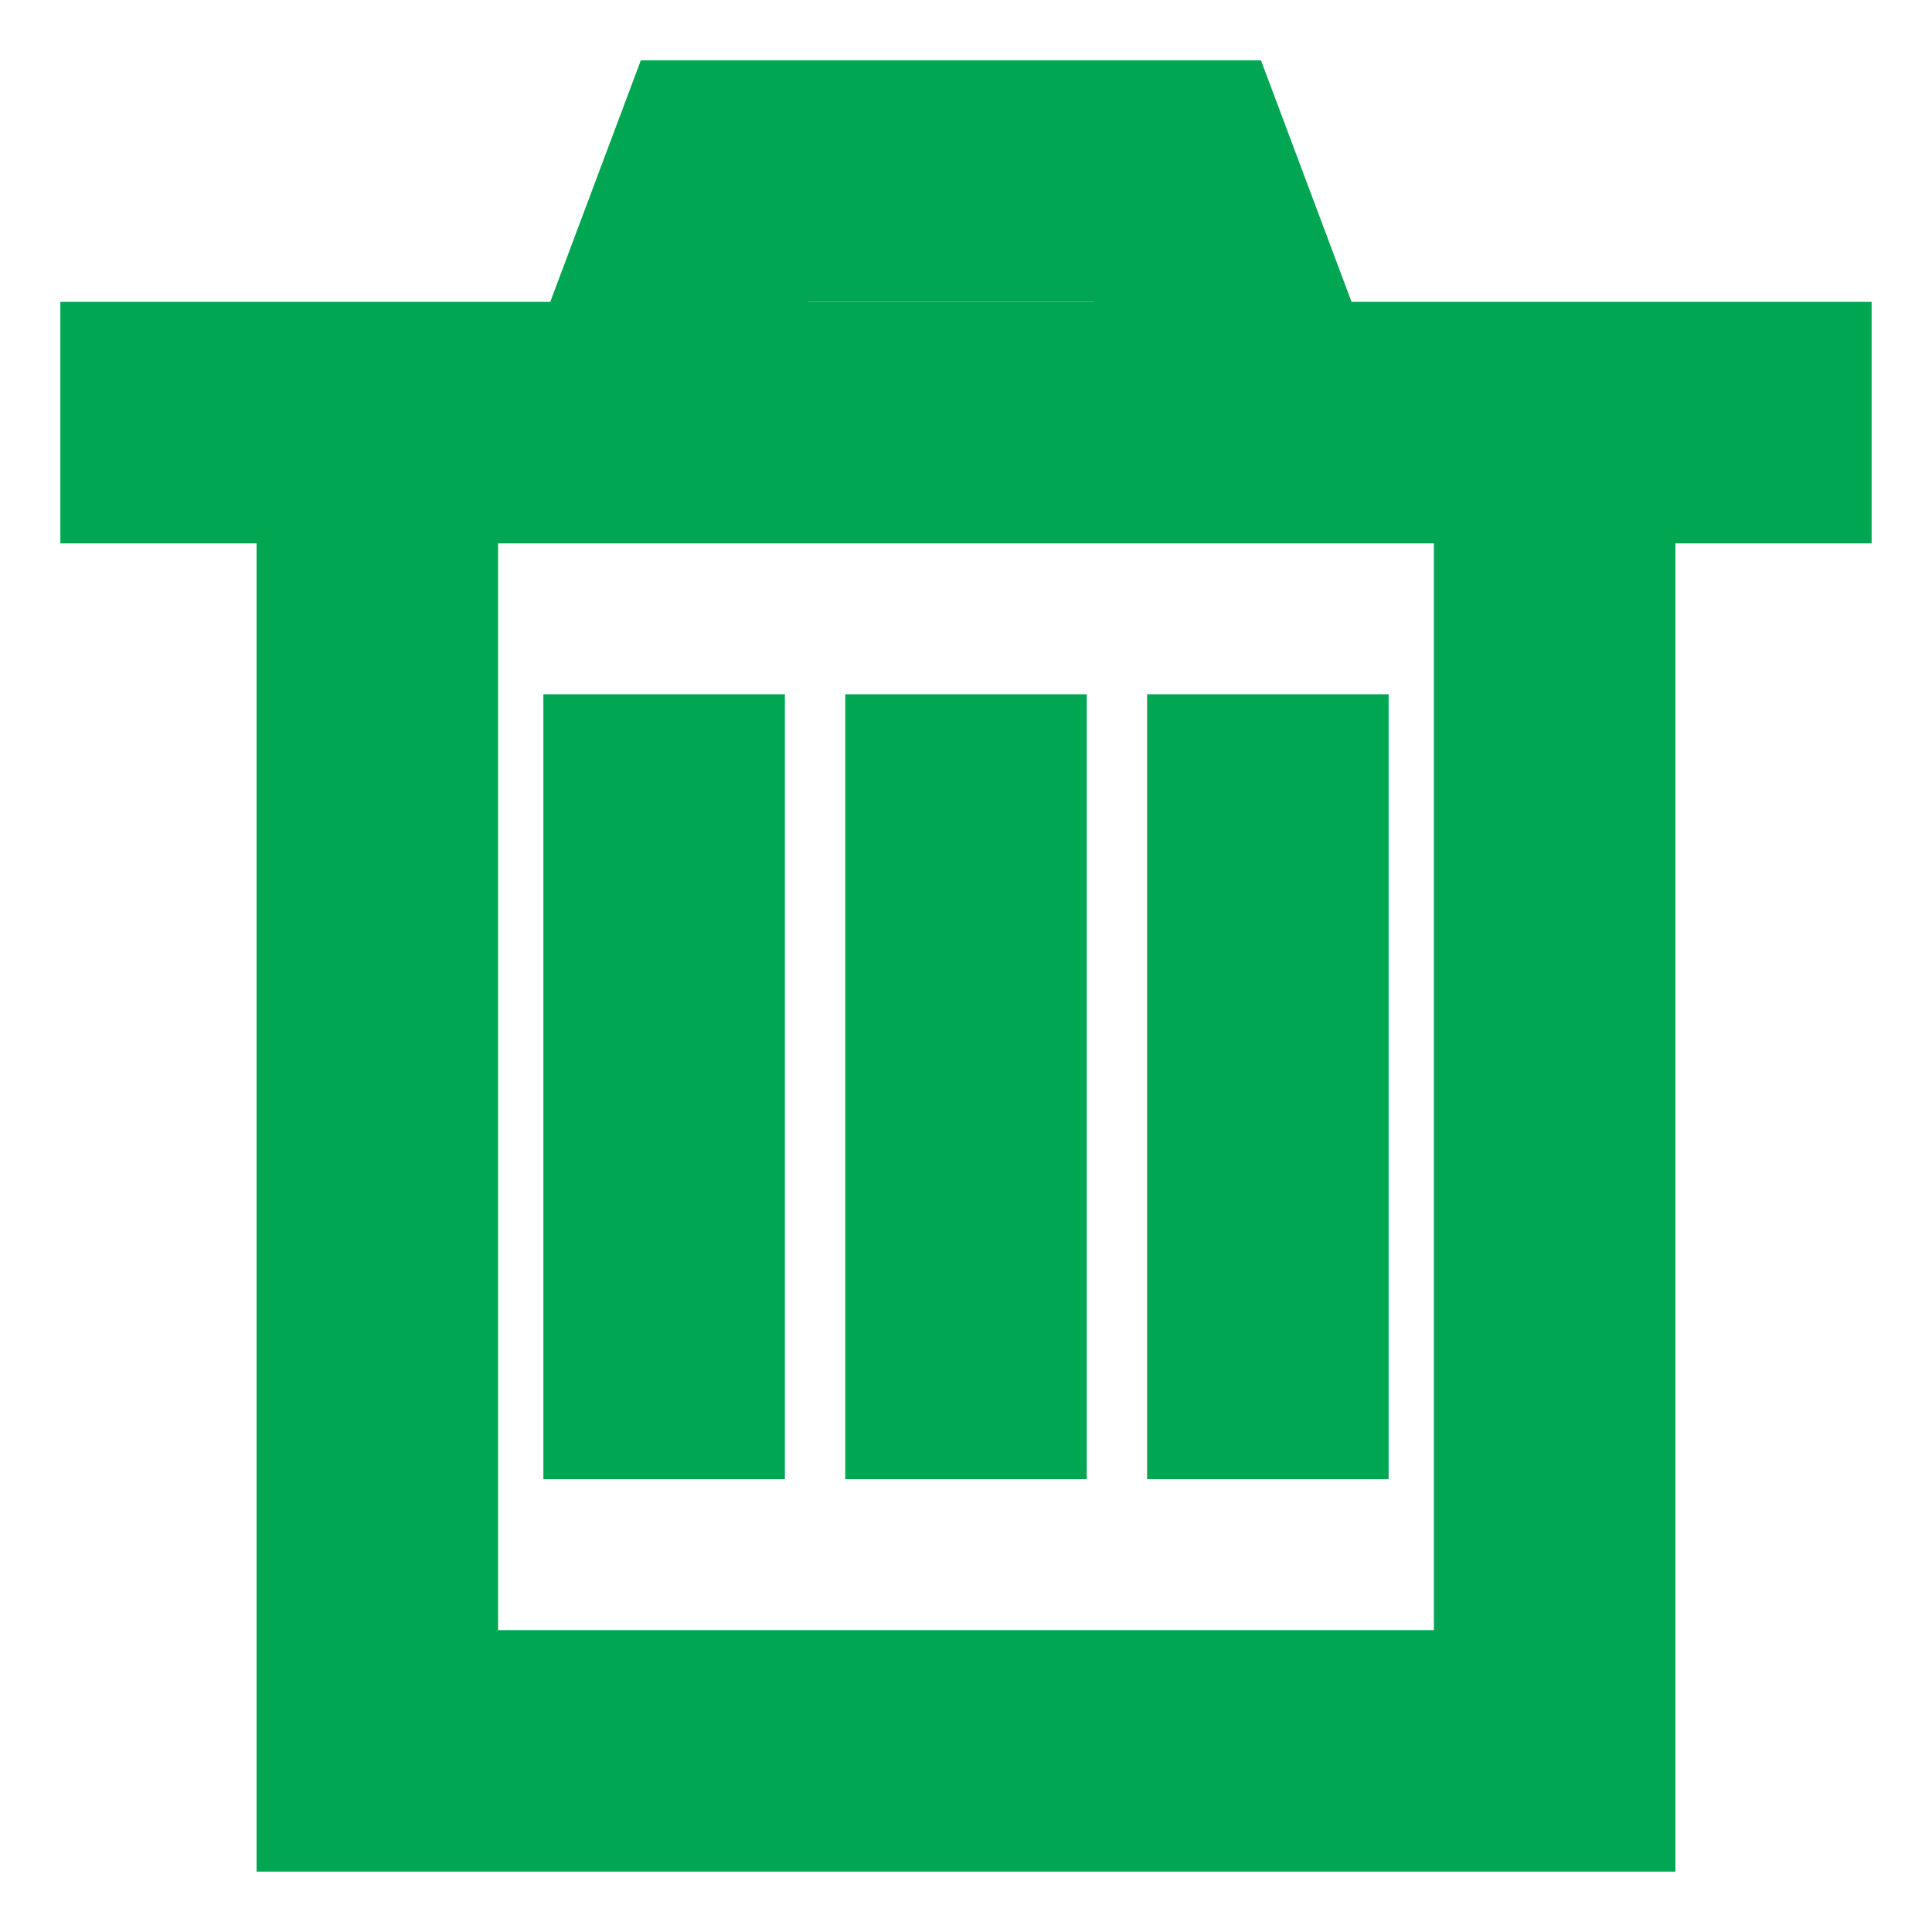 <?xml version="1.0" encoding="UTF-8" standalone="no"?>
<svg width="64px" height="64px" viewBox="0 0 64 64" version="1.1" xmlns="http://www.w3.org/2000/svg" xmlns:xlink="http://www.w3.org/1999/xlink">
    <!-- Generator: Sketch 39.1 (31720) - http://www.bohemiancoding.com/sketch -->
    <title>trashcan-black</title>
    <desc>Created with Sketch.</desc>
    <defs></defs>
    <g id="evo-icon" stroke="none" stroke-width="1" fill="none" fill-rule="evenodd">
        <g id="trashcan-black" stroke-width="8" stroke="#00A651">
            <polyline id="path1" points="42 14 39 6 24 6 21 14"></polyline>
            <polyline id="path2" points="51.5 13 51.5 58 12.5 58 12.5 13 12.5 13"></polyline>
            <path d="M2,14 L62,14" id="line1"></path>
            <path d="M22,23 L22,49" id="line2"></path>
            <path d="M32,23 L32,49" id="line3"></path>
            <path d="M42,23 L42,49" id="line4"></path>
        </g>
    </g>
</svg>